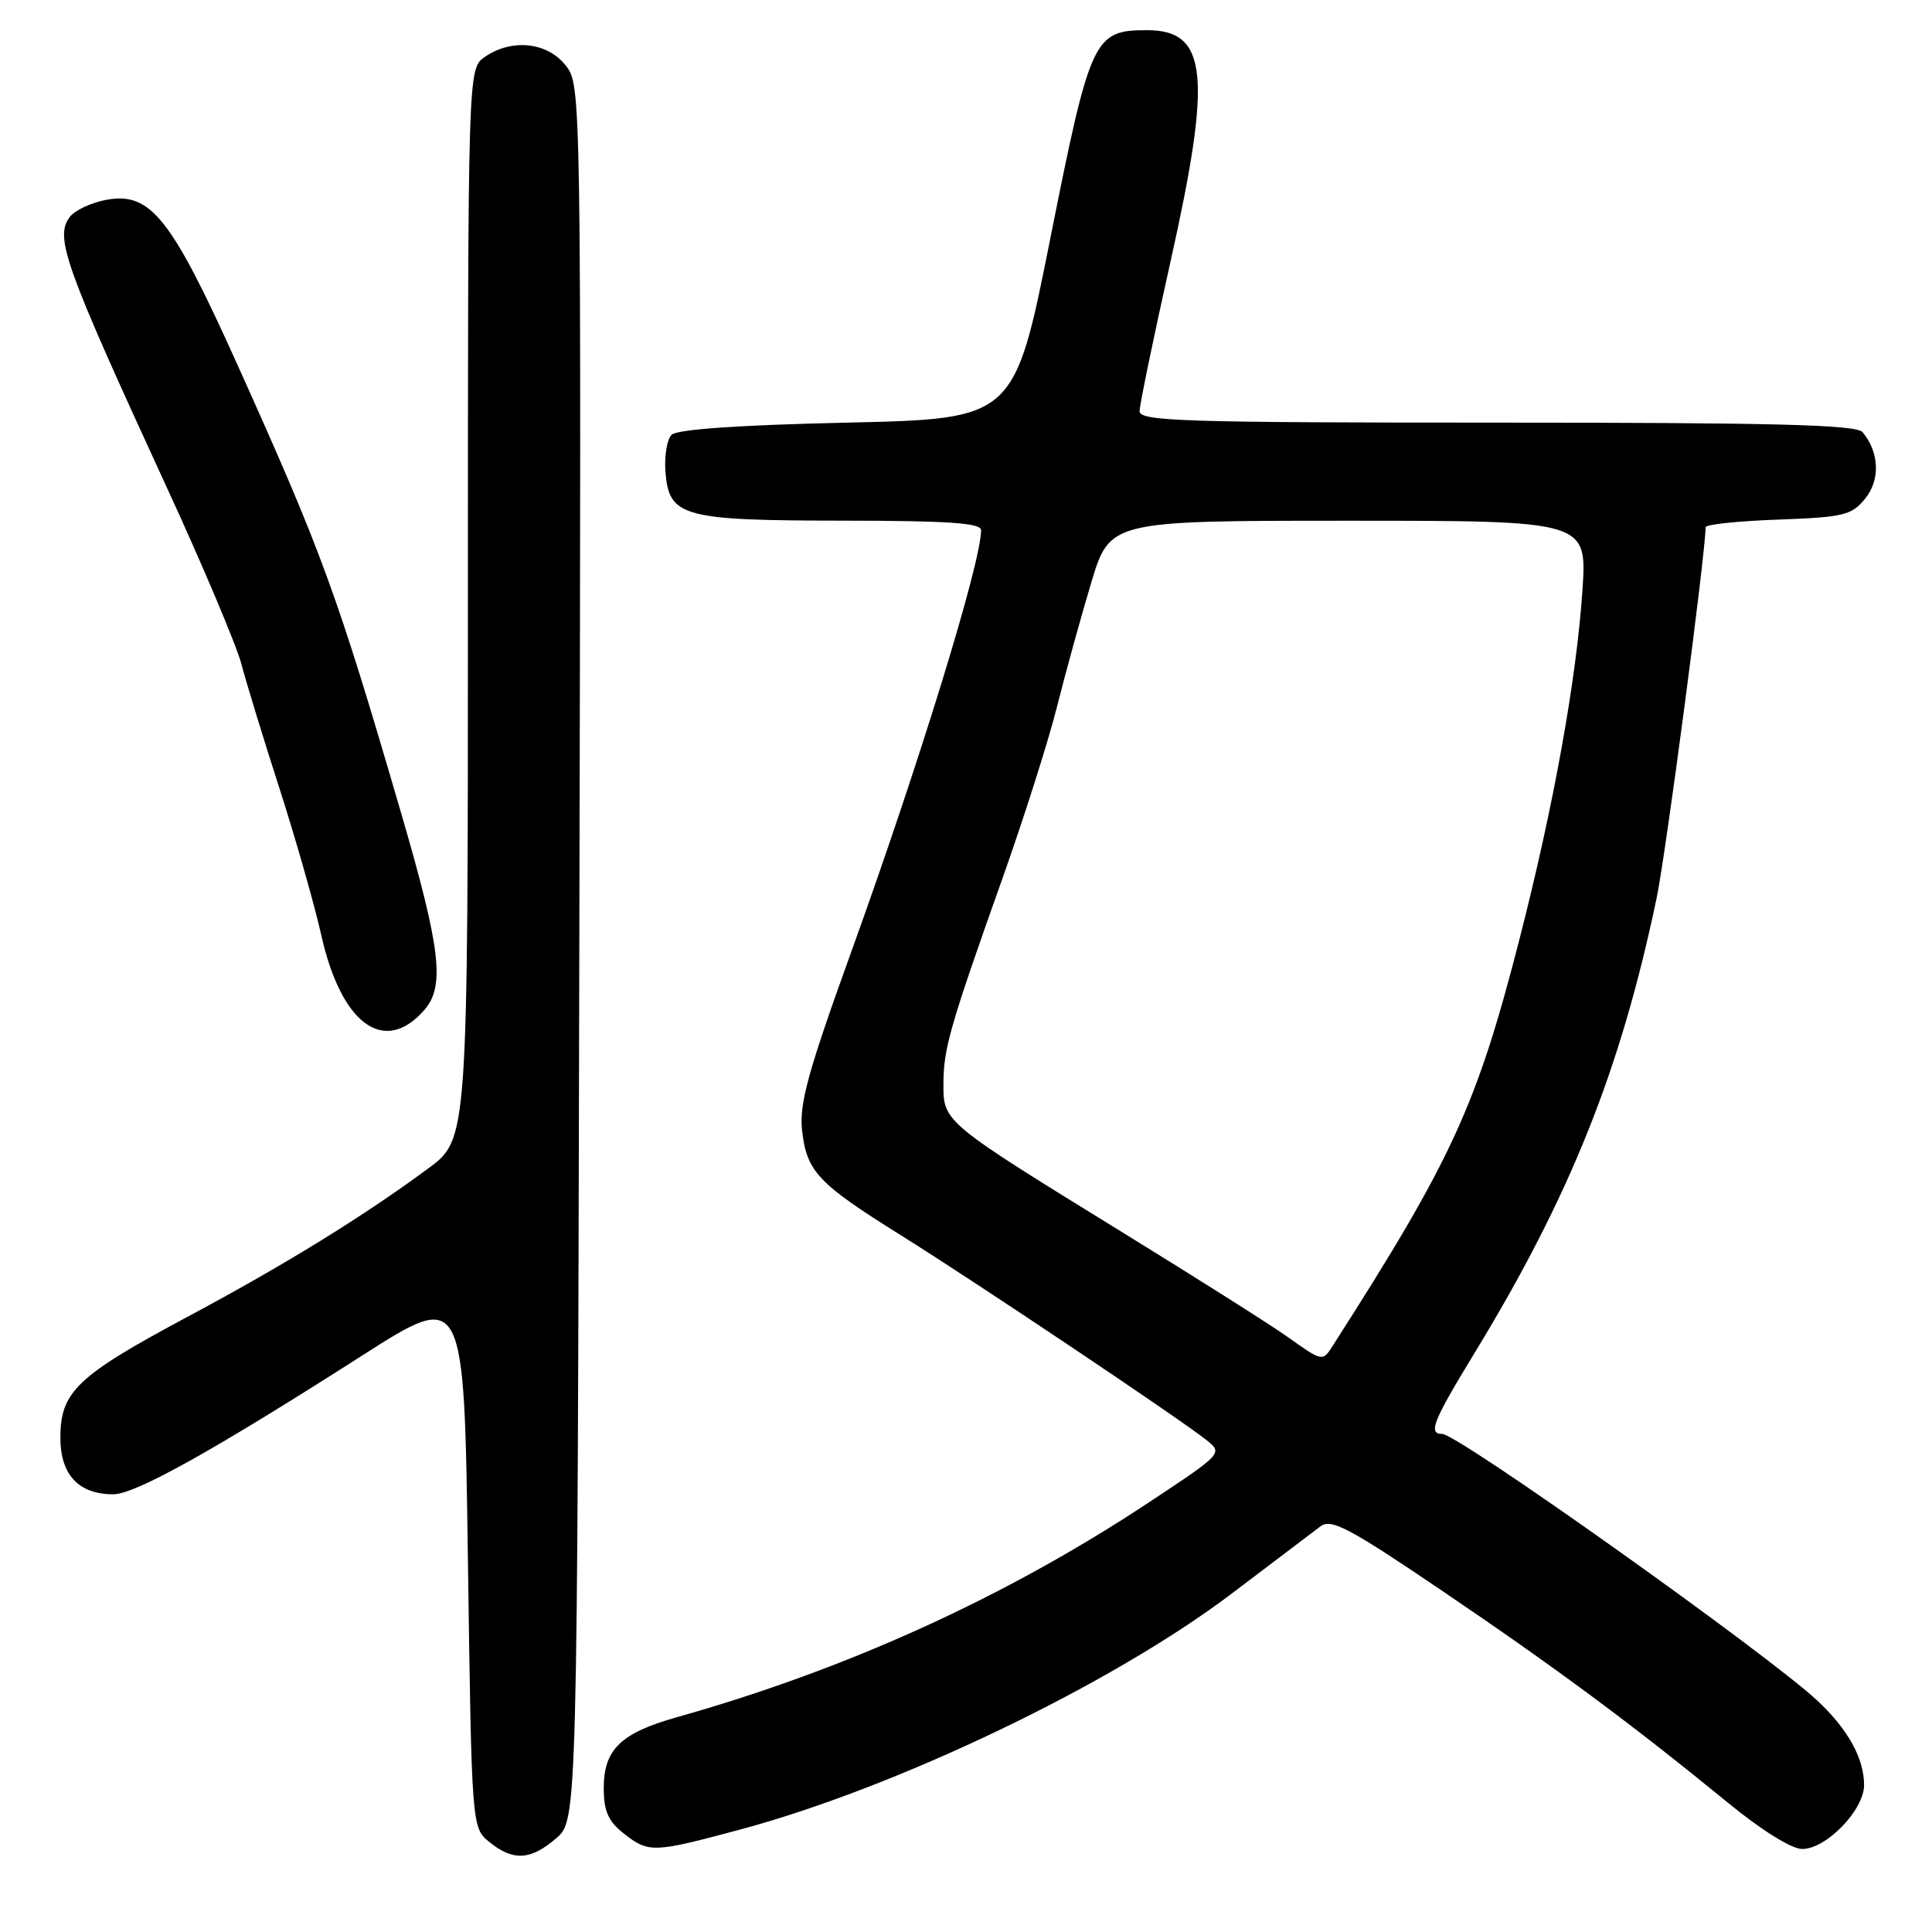 <?xml version="1.0" encoding="UTF-8" standalone="no"?>
<!DOCTYPE svg PUBLIC "-//W3C//DTD SVG 1.1//EN" "http://www.w3.org/Graphics/SVG/1.1/DTD/svg11.dtd" >
<svg xmlns="http://www.w3.org/2000/svg" xmlns:xlink="http://www.w3.org/1999/xlink" version="1.1" viewBox="0 0 256 256">
 <g >
 <path fill="currentColor"
d=" M 73.69 243.59 C 76.50 241.17 76.50 241.17 76.76 126.24 C 77.02 11.30 77.02 11.30 74.94 8.65 C 72.51 5.57 67.76 5.08 64.22 7.56 C 62.00 9.11 62.00 9.11 62.00 80.03 C 62.00 150.94 62.00 150.94 56.75 154.82 C 48.11 161.20 37.73 167.60 24.76 174.53 C 10.20 182.32 8.00 184.42 8.00 190.50 C 8.00 195.42 10.42 198.00 15.01 198.00 C 17.92 198.00 28.21 192.26 48.00 179.61 C 61.50 170.98 61.50 170.98 62.00 206.58 C 62.50 242.18 62.50 242.18 64.86 244.09 C 68.00 246.63 70.31 246.50 73.69 243.59 Z  M 97.98 242.45 C 118.82 236.87 147.35 223.18 163.22 211.15 C 168.77 206.94 174.06 202.94 174.97 202.25 C 176.40 201.18 178.74 202.42 191.21 210.87 C 206.38 221.15 216.32 228.53 228.97 238.88 C 233.42 242.53 237.40 245.00 238.80 245.00 C 242.00 245.00 247.00 239.83 247.00 236.53 C 247.00 233.01 244.88 229.16 240.84 225.37 C 234.29 219.23 193.18 190.00 191.09 190.00 C 189.20 190.00 189.86 188.34 195.41 179.24 C 208.06 158.48 214.75 141.76 219.51 119.00 C 220.73 113.21 226.00 73.26 226.00 69.86 C 226.00 69.49 230.32 69.04 235.59 68.85 C 244.33 68.53 245.35 68.28 247.15 66.06 C 249.17 63.57 249.02 59.94 246.80 57.26 C 245.99 56.28 235.17 56.00 198.38 56.00 C 156.85 56.00 151.00 55.81 151.00 54.49 C 151.00 53.67 152.84 44.78 155.08 34.74 C 160.63 9.94 160.03 4.00 151.99 4.00 C 144.93 4.00 144.48 4.96 139.19 31.50 C 134.41 55.50 134.41 55.50 112.25 56.00 C 97.89 56.32 89.70 56.89 88.98 57.62 C 88.37 58.23 88.01 60.47 88.18 62.60 C 88.67 68.48 90.45 68.97 111.75 68.99 C 125.68 69.00 130.00 69.30 130.00 70.25 C 130.00 74.55 121.80 101.18 112.84 126.00 C 107.05 142.03 105.89 146.26 106.28 149.79 C 106.90 155.25 108.34 156.79 119.42 163.71 C 129.20 169.82 156.04 187.80 159.79 190.76 C 162.07 192.56 162.07 192.56 152.30 199.03 C 133.30 211.61 112.22 221.20 89.65 227.55 C 82.25 229.64 80.00 231.82 80.00 236.93 C 80.00 239.98 80.59 241.32 82.63 242.93 C 85.96 245.54 86.51 245.53 97.98 242.45 Z  M 56.25 133.80 C 58.99 130.64 58.39 125.65 53.06 107.42 C 44.67 78.68 42.67 73.21 31.54 48.50 C 22.69 28.85 19.98 25.42 14.13 26.47 C 12.14 26.83 9.95 27.85 9.27 28.72 C 7.20 31.42 8.50 35.04 22.06 64.50 C 26.88 74.95 31.34 85.53 31.99 88.00 C 32.64 90.47 34.91 97.90 37.04 104.50 C 39.16 111.10 41.66 119.85 42.58 123.95 C 45.23 135.77 50.97 139.90 56.25 133.80 Z  M 170.50 177.07 C 168.30 175.51 158.62 169.39 149.00 163.46 C 124.98 148.67 125.00 148.68 125.01 143.63 C 125.02 138.92 125.84 136.07 132.92 116.14 C 135.72 108.24 138.94 98.11 140.06 93.64 C 141.18 89.16 143.22 81.79 144.58 77.25 C 147.06 69.00 147.06 69.00 178.68 69.00 C 210.30 69.00 210.30 69.00 209.68 78.25 C 208.88 90.10 205.87 106.79 201.33 124.48 C 195.67 146.52 192.40 153.64 176.64 178.25 C 175.23 180.46 175.29 180.47 170.50 177.07 Z "/>
</g>
</svg>